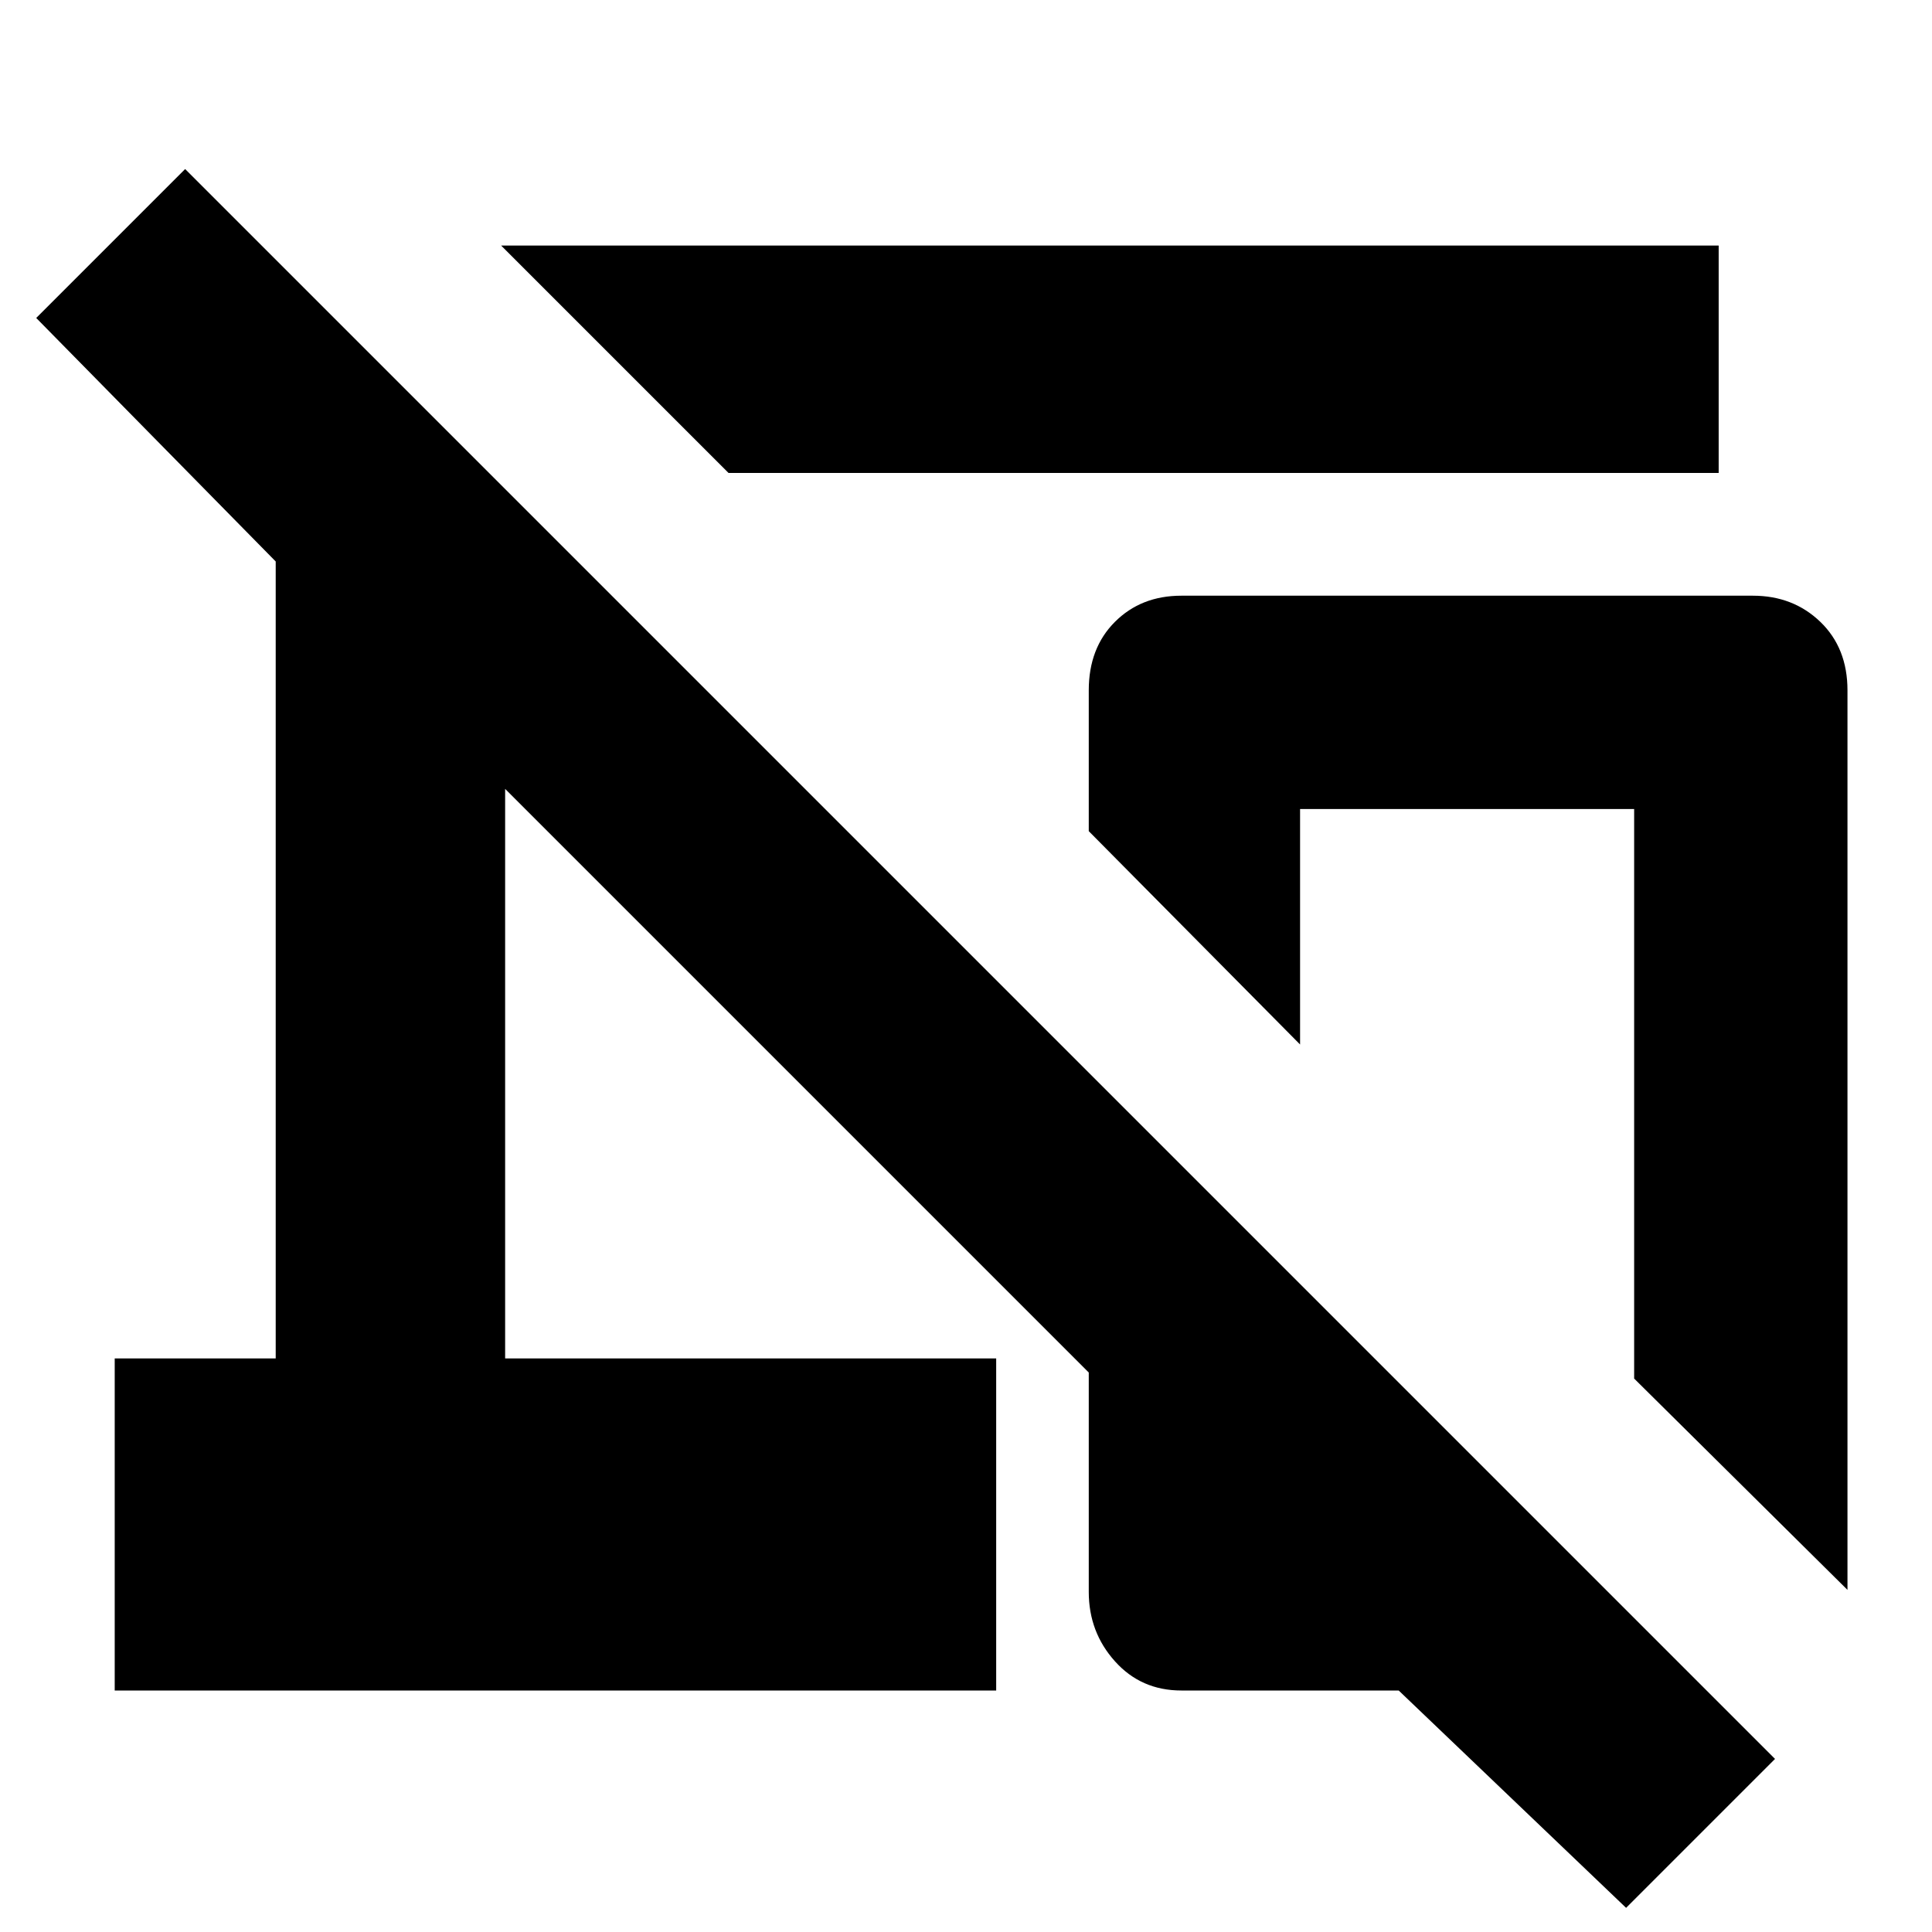 <svg xmlns="http://www.w3.org/2000/svg" height="24" width="24"><path d="M9.05 5.875 6.225 3.05H21.35V5.875ZM22.95 19.75 20.3 17.125V10.05H16.15V12.975L13.525 10.325V8.575Q13.525 8.05 13.85 7.725Q14.175 7.4 14.675 7.4H21.775Q22.275 7.4 22.613 7.725Q22.95 8.05 22.95 8.575ZM20.2 23.7 17.375 21H14.675Q14.175 21 13.85 20.637Q13.525 20.275 13.525 19.775V17.05L6.275 9.8V16.875H12.375V21H1.425V16.875H3.425V6.975L0.45 3.95L2.3 2.1L22.05 21.85Z"/></svg>